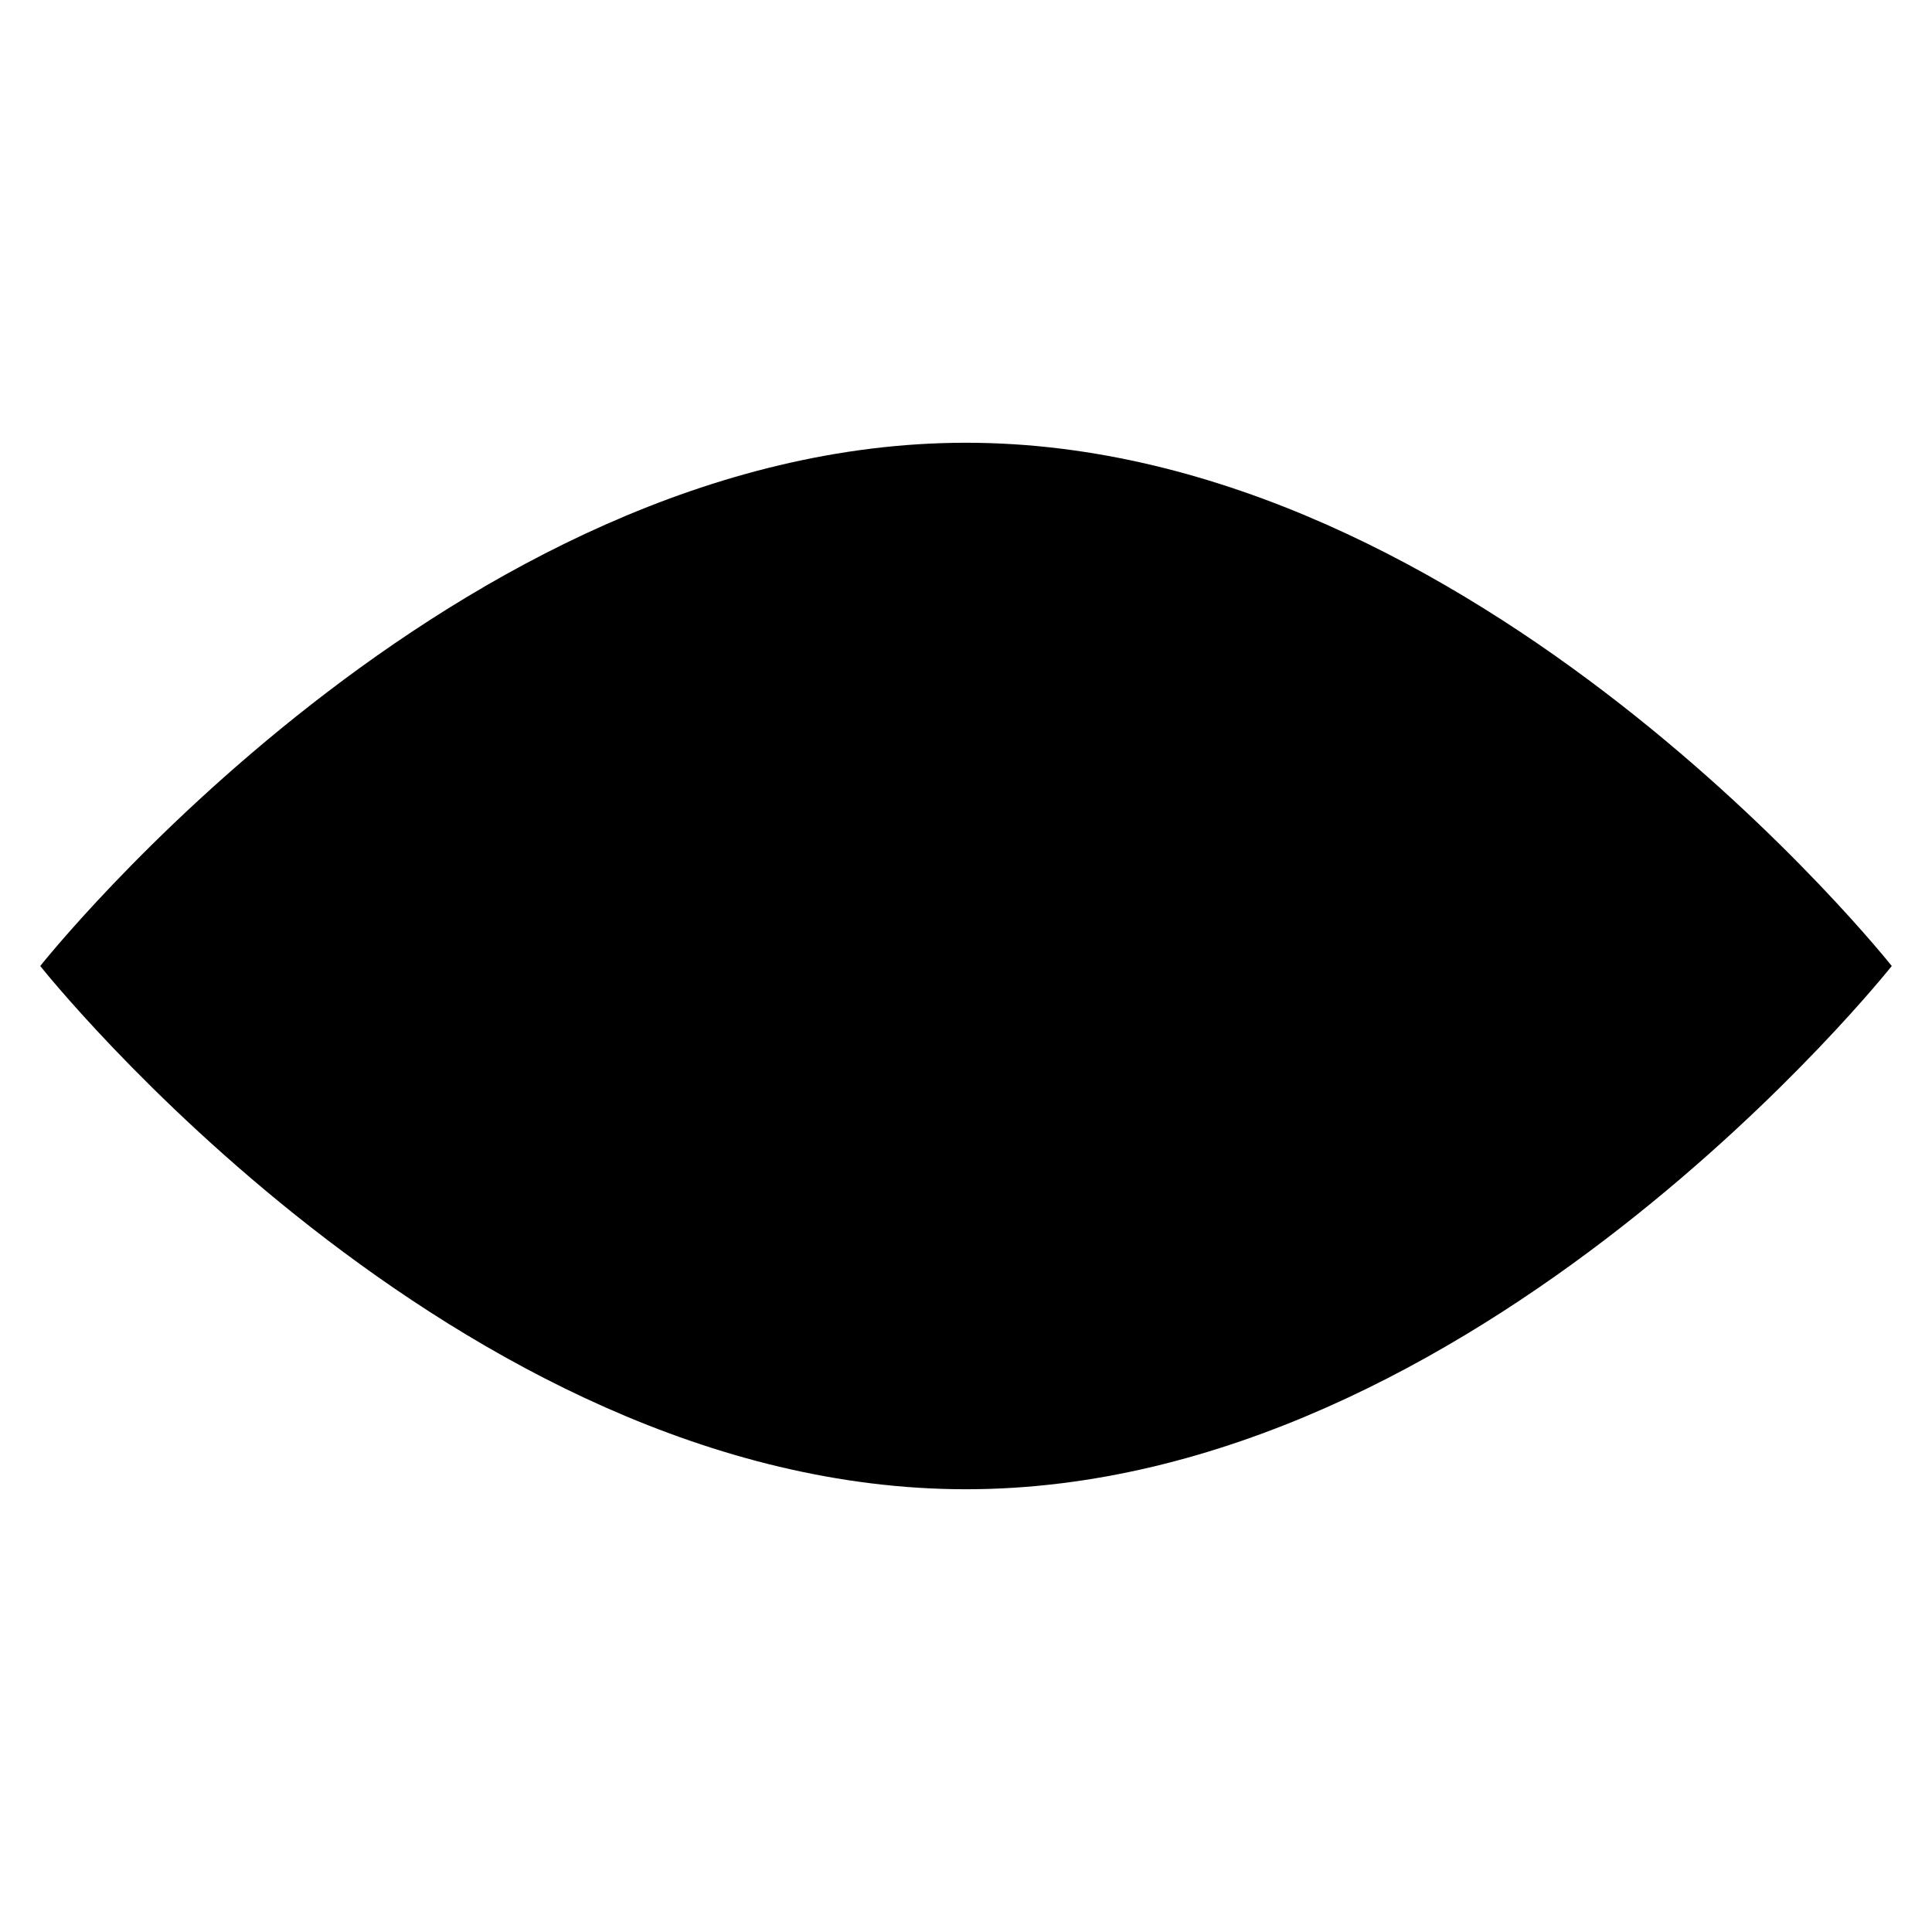 <svg version="1" xmlns="http://www.w3.org/2000/svg" class="icon" viewBox="0 0 24 24"><g><path d="M23.5 12s-5.148 6.5-11.5 6.5S.5 12 .5 12 5.648 5.5 12 5.5 23.5 12 23.5 12z"/><circle cx="12" cy="12" r="4"/></g></svg>
